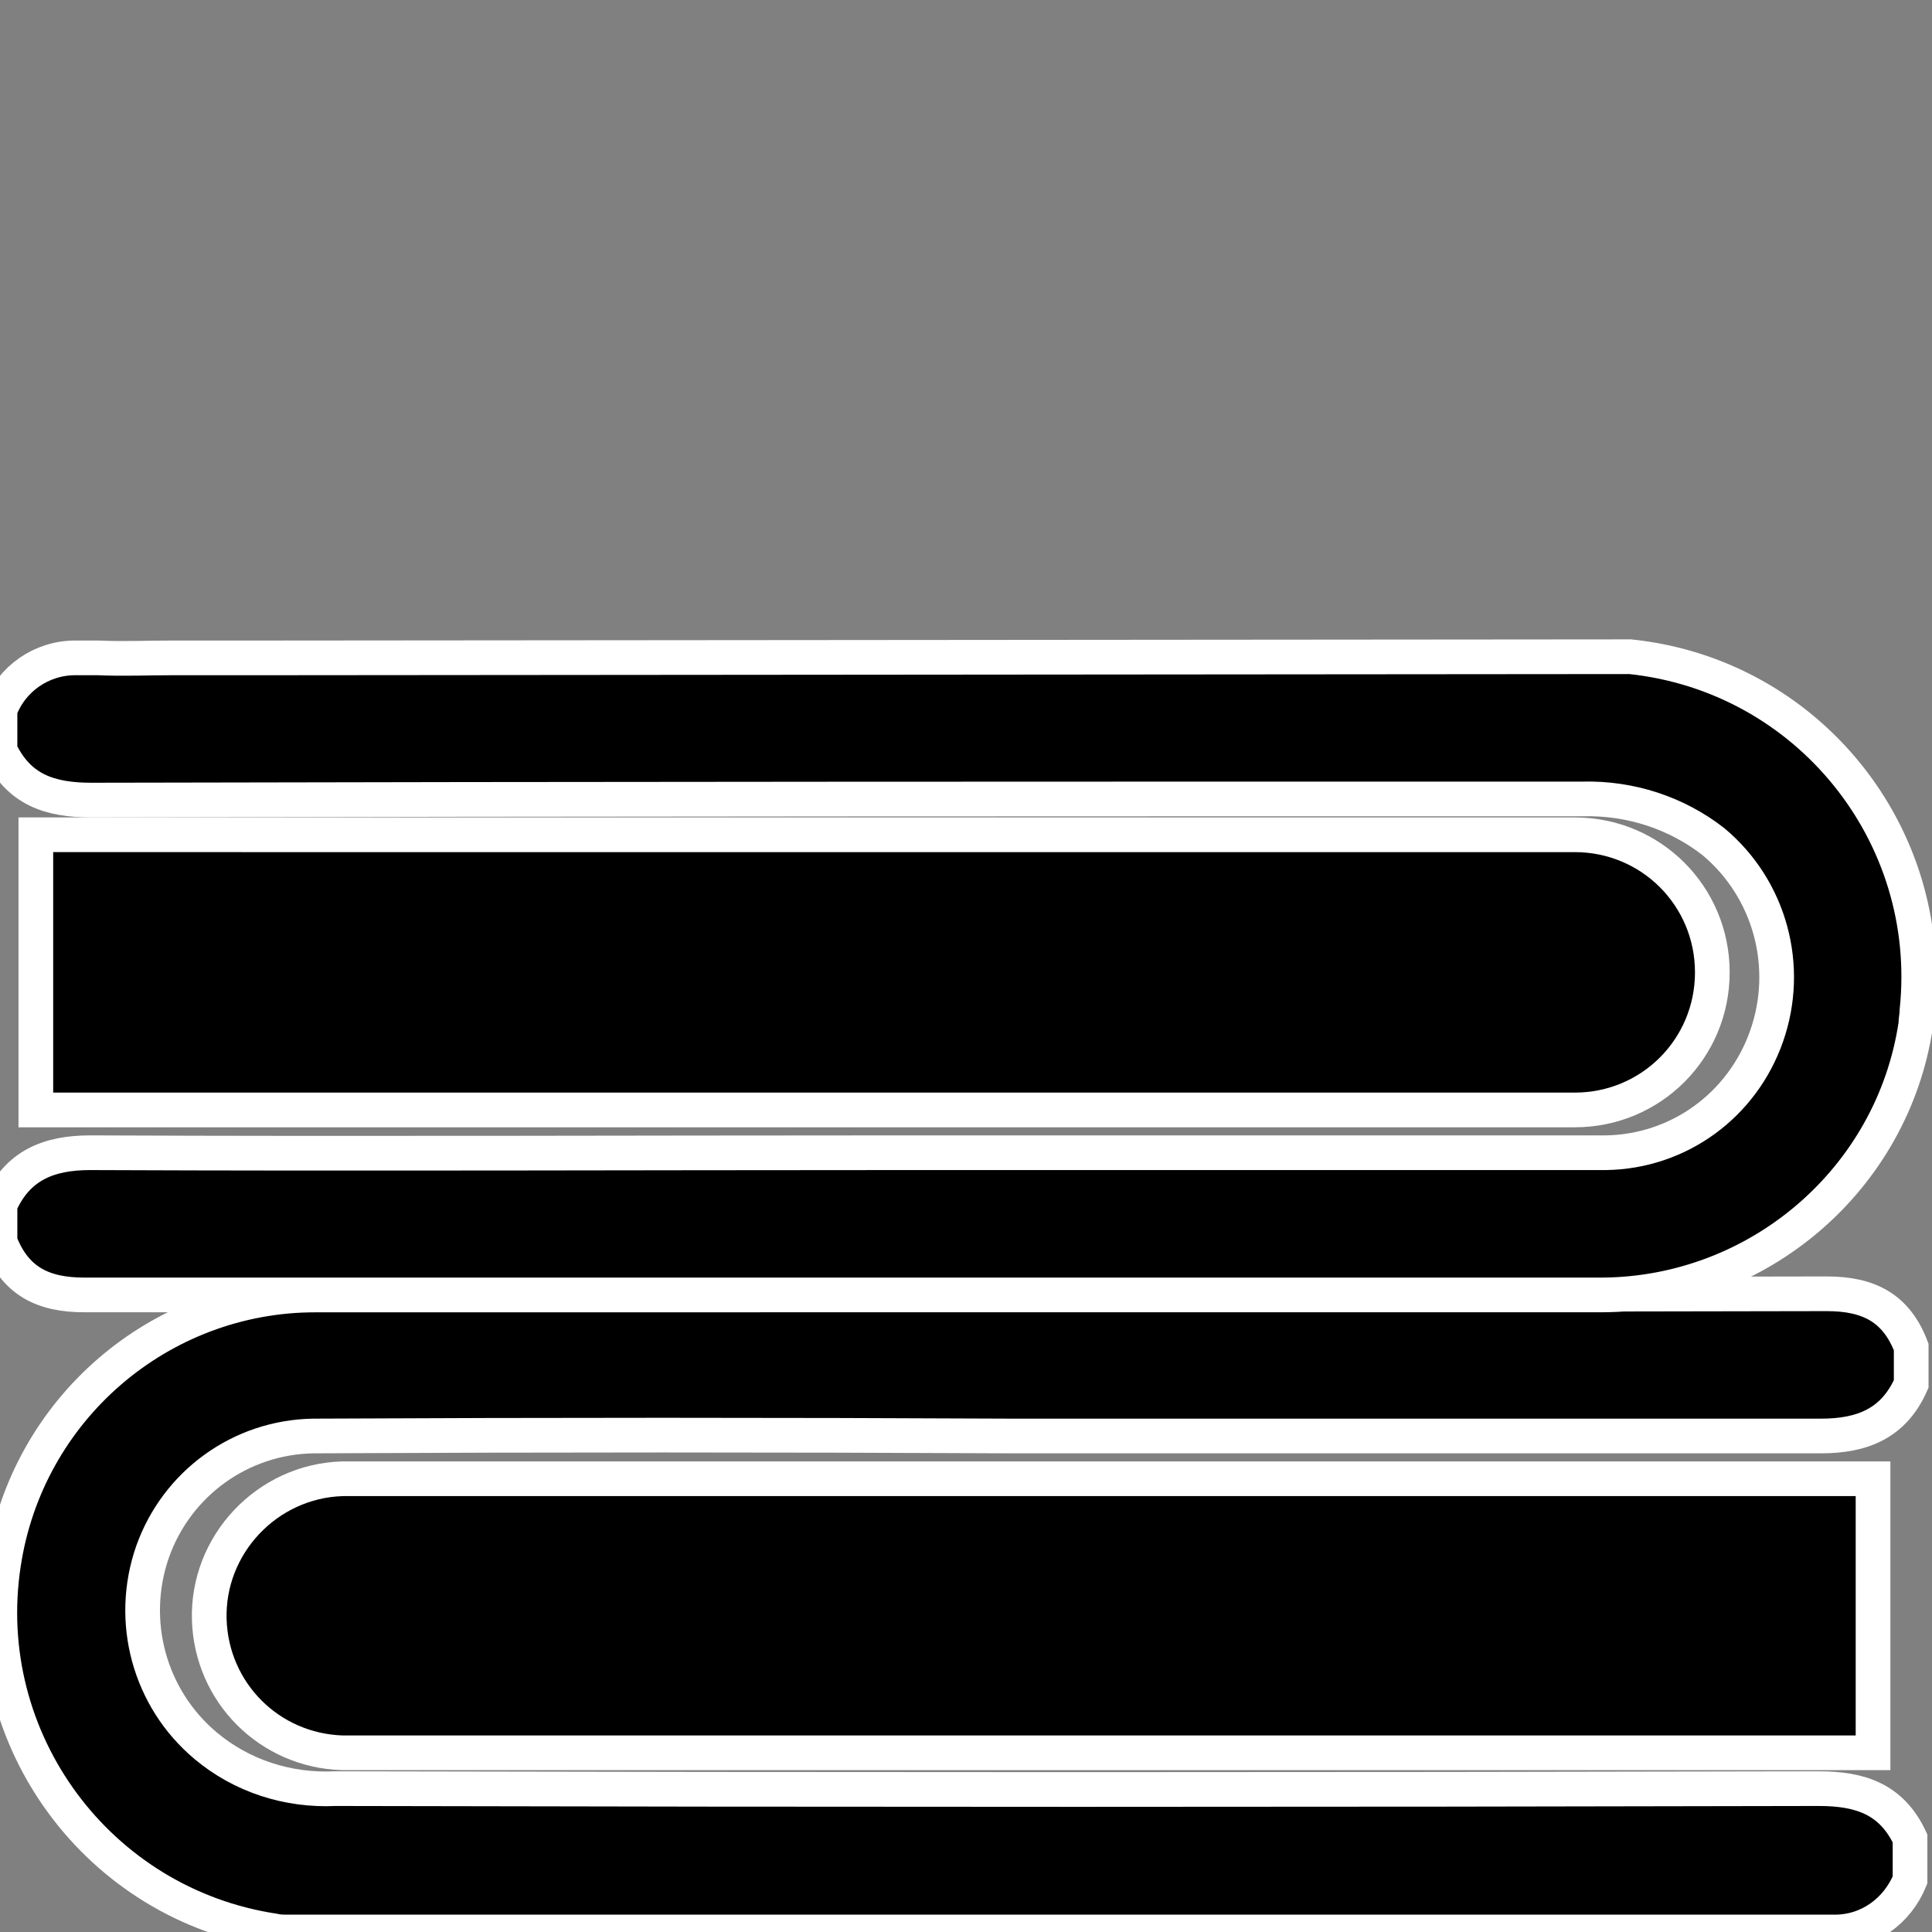 <?xml version="1.0" encoding="utf-8"?>
<!-- Generator: Adobe Illustrator 25.2.3, SVG Export Plug-In . SVG Version: 6.00 Build 0)  -->
<svg version="1.1" id="Layer_1" xmlns="http://www.w3.org/2000/svg" xmlns:xlink="http://www.w3.org/1999/xlink" x="0px" y="0px"
	 viewBox="0 0 167.1 167.1" style="enable-background:new 0 0 167.1 167.1;" xml:space="preserve">
<rect x="0" y="0" width="167.1" height="167.1" fill="#808080" stroke="none"/>
<style type="text/css">
	.st0{stroke:#FFFFFF;stroke-width:3;stroke-miterlimit:10;}
</style>
<g id="Layer_1_1_">
	<path class="st0" d="M141.9,167.1h8.4c2.1,0,4.2,0,6.4,0h2c2.9,0,5.4-1.8,6.5-4.5v-3.6c-1.6-3.4-4.3-4.3-7.9-4.3
		c-42.8,0.1-85.5,0.1-128.3,0c-4.1,0.2-8.1-1.1-11.2-3.7c-4.9-4.1-6.7-10.8-4.6-16.8c2.1-5.9,7.6-9.9,13.9-10
		c20.1-0.1,40.3-0.1,60.4,0c23.3,0,46.7,0,70,0c3.6,0,6.3-1.1,7.8-4.5v-3.2c-1.3-3.4-3.7-4.6-7.3-4.6C114.4,112,70.8,112,27.3,112
		c-13.5,0-25,9.9-27,23.3C-2,150.5,8.5,164.7,23.7,167c0.4,0.1,0.8,0.1,1.2,0.1L141.9,167.1z"/>
	<path class="st0" d="M29.6,127.9c-6.5,0.2-11.7,5.7-11.5,12.2c0.2,6.3,5.2,11.3,11.5,11.5h132.4v-23.7H29.6z"/>
	<path class="st0" d="M141,56.8c15.3,1.6,26.4,15.3,24.8,30.6c0,0.4-0.1,0.8-0.1,1.2c-2,13.4-13.6,23.3-27.1,23.4
		c-43.8,0-87.5,0-131.3,0c-3.6,0-6-1.2-7.3-4.6v-3.2c1.5-3.4,4.2-4.5,7.8-4.5c23.4,0.1,46.9,0,70.3,0c20.3,0,40.5,0,60.8,0
		c6.3-0.1,11.8-4.1,13.9-10.1c2.1-6,0.3-12.7-4.6-16.8c-3.2-2.5-7.2-3.8-11.3-3.7c-43,0-86,0-129,0.1c-3.6,0-6.3-0.9-7.9-4.3v-3.5
		c1-2.7,3.6-4.5,6.5-4.5h2c2.1,0.1,4.3,0,6.4,0h8.5L141,56.8z"/>
	<path class="st0" d="M136.2,96c6.6,0,11.9-5.3,11.9-11.9s-5.3-11.9-11.9-11.9H3.1V96H136.2z"/>
</g>
</svg>
